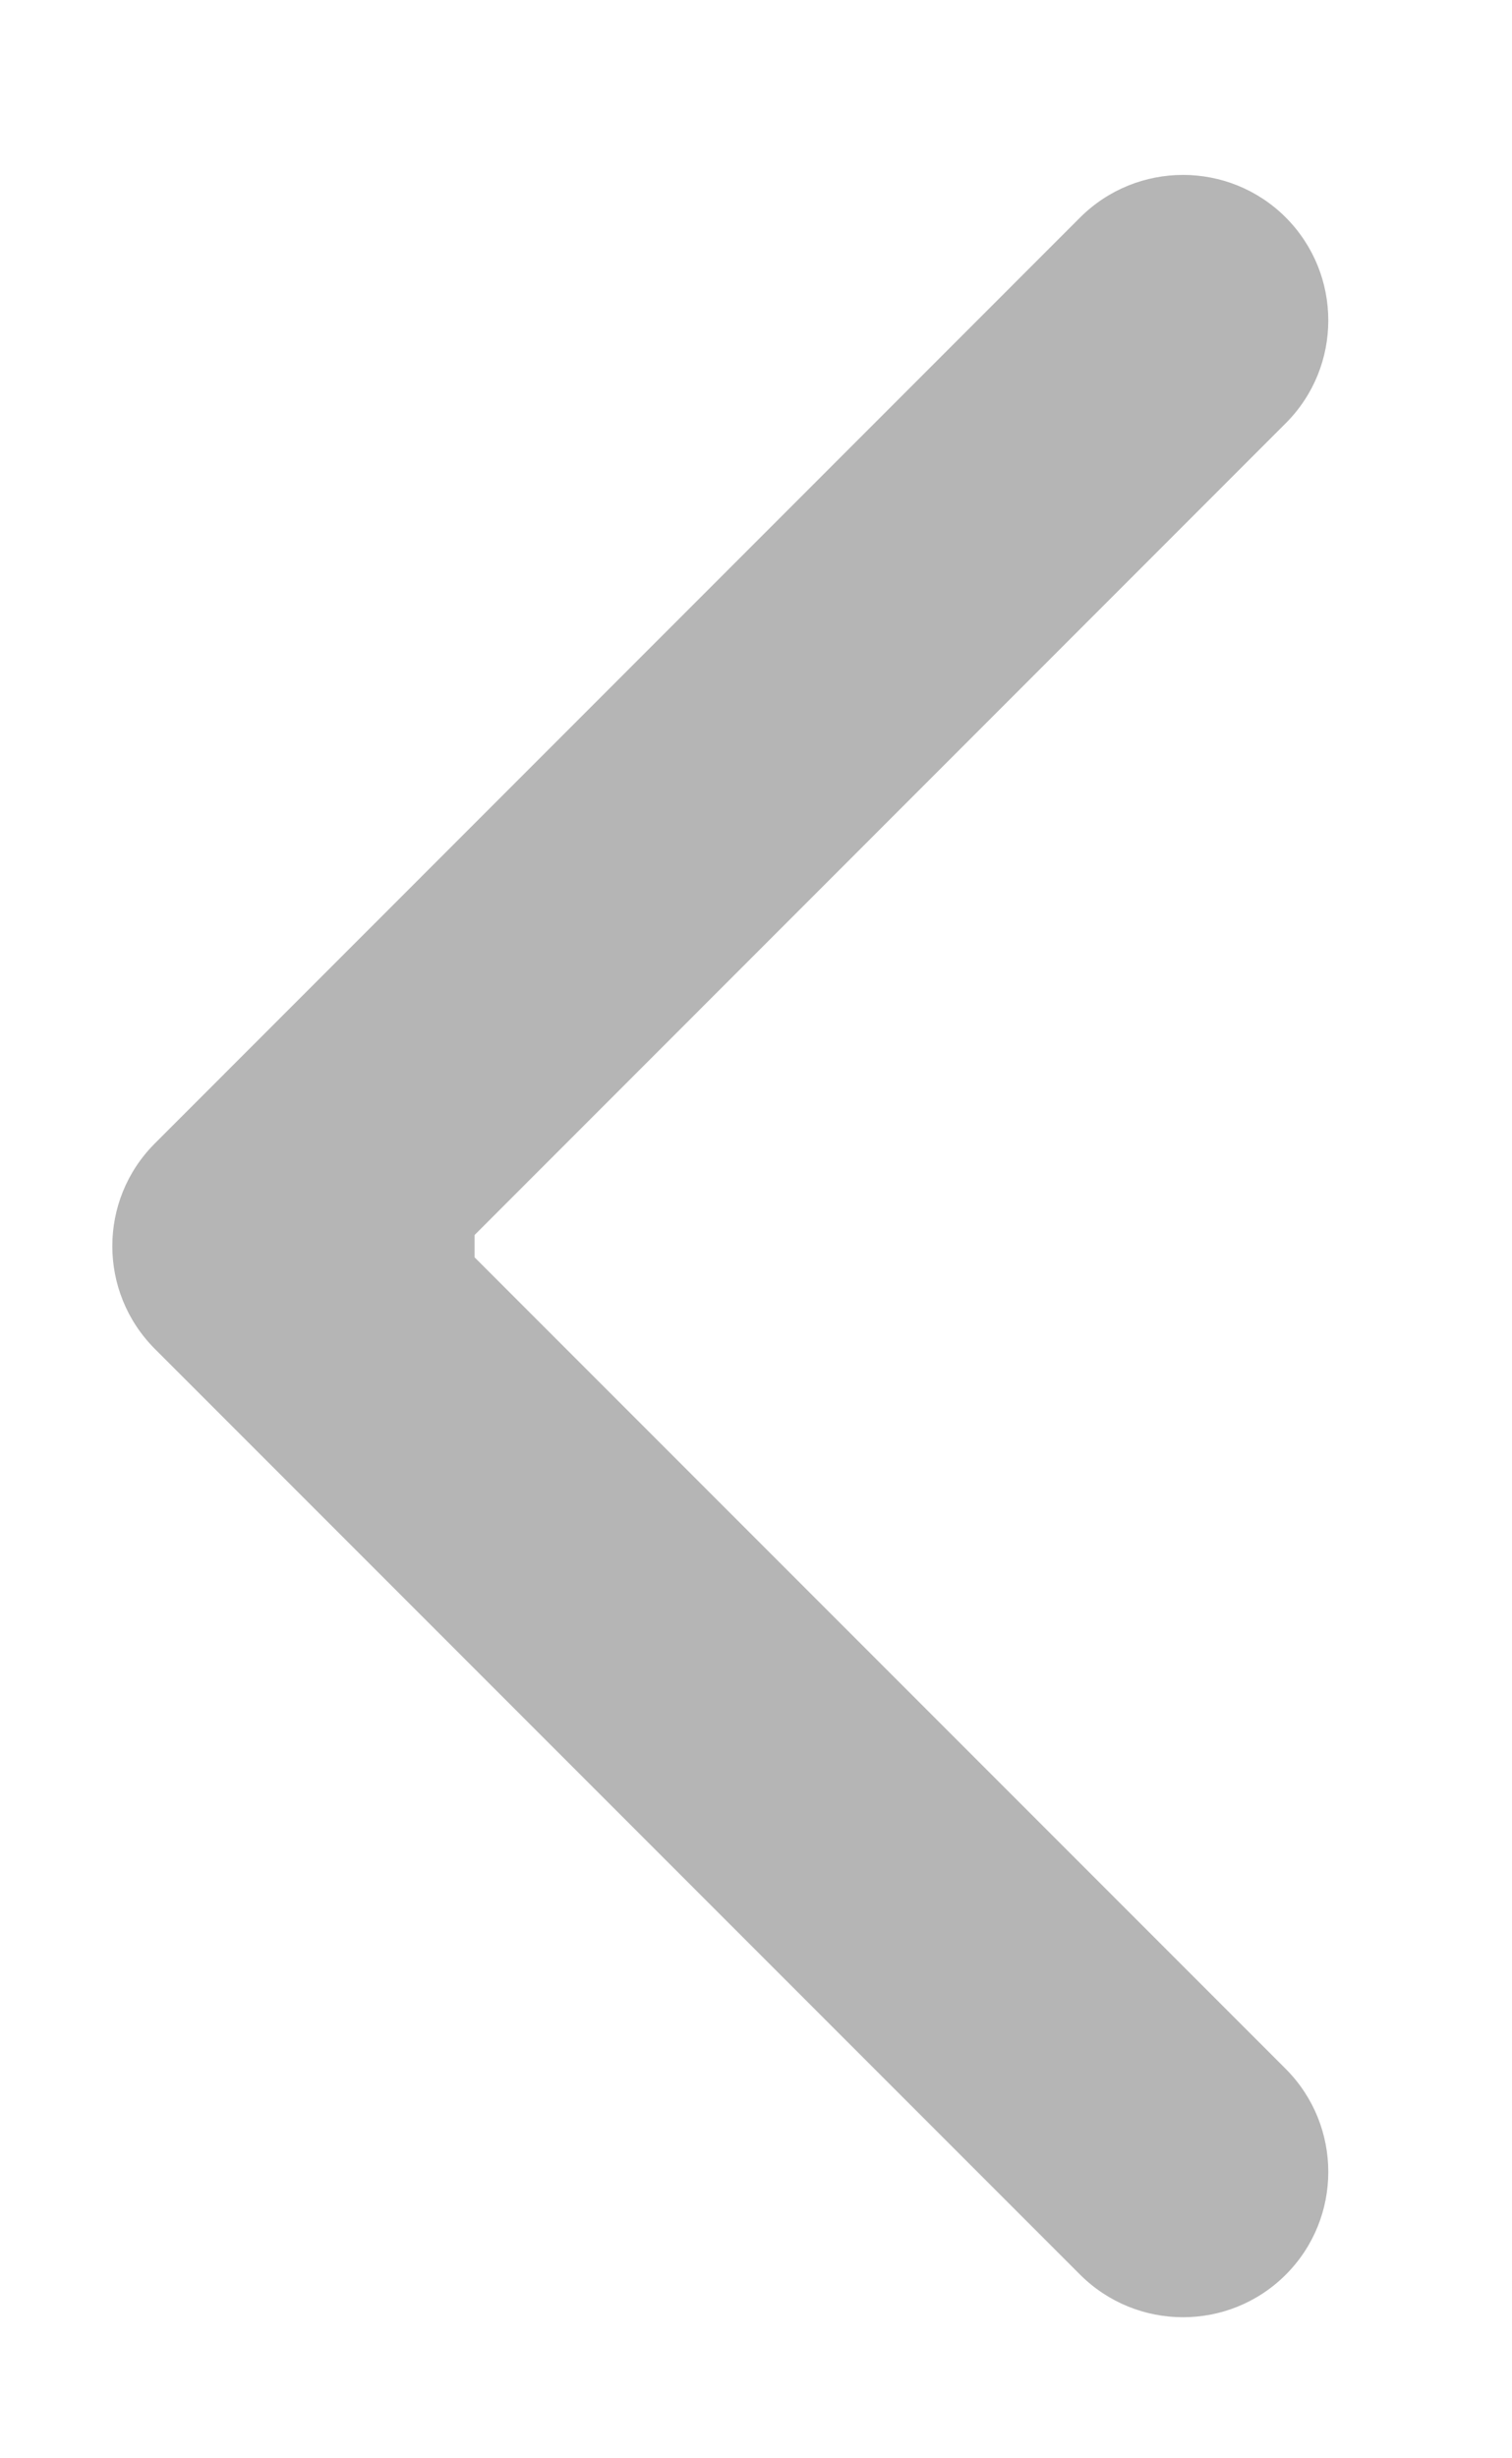 <svg width="8" height="13" viewBox="0 0 8 13" fill="none" xmlns="http://www.w3.org/2000/svg">
<path d="M0.82 6.046C0.519 6.346 0.519 6.833 0.82 7.134L5.715 12.029C6.016 12.329 6.503 12.329 6.803 12.029C7.103 11.729 7.103 11.242 6.803 10.941L2.452 6.59L6.803 2.238C7.103 1.938 7.103 1.451 6.803 1.15C6.503 0.85 6.016 0.85 5.715 1.15L0.82 6.046ZM2.511 5.821H1.364V7.359H2.511V5.821Z" fill="#B5B5B5"/>
</svg>

